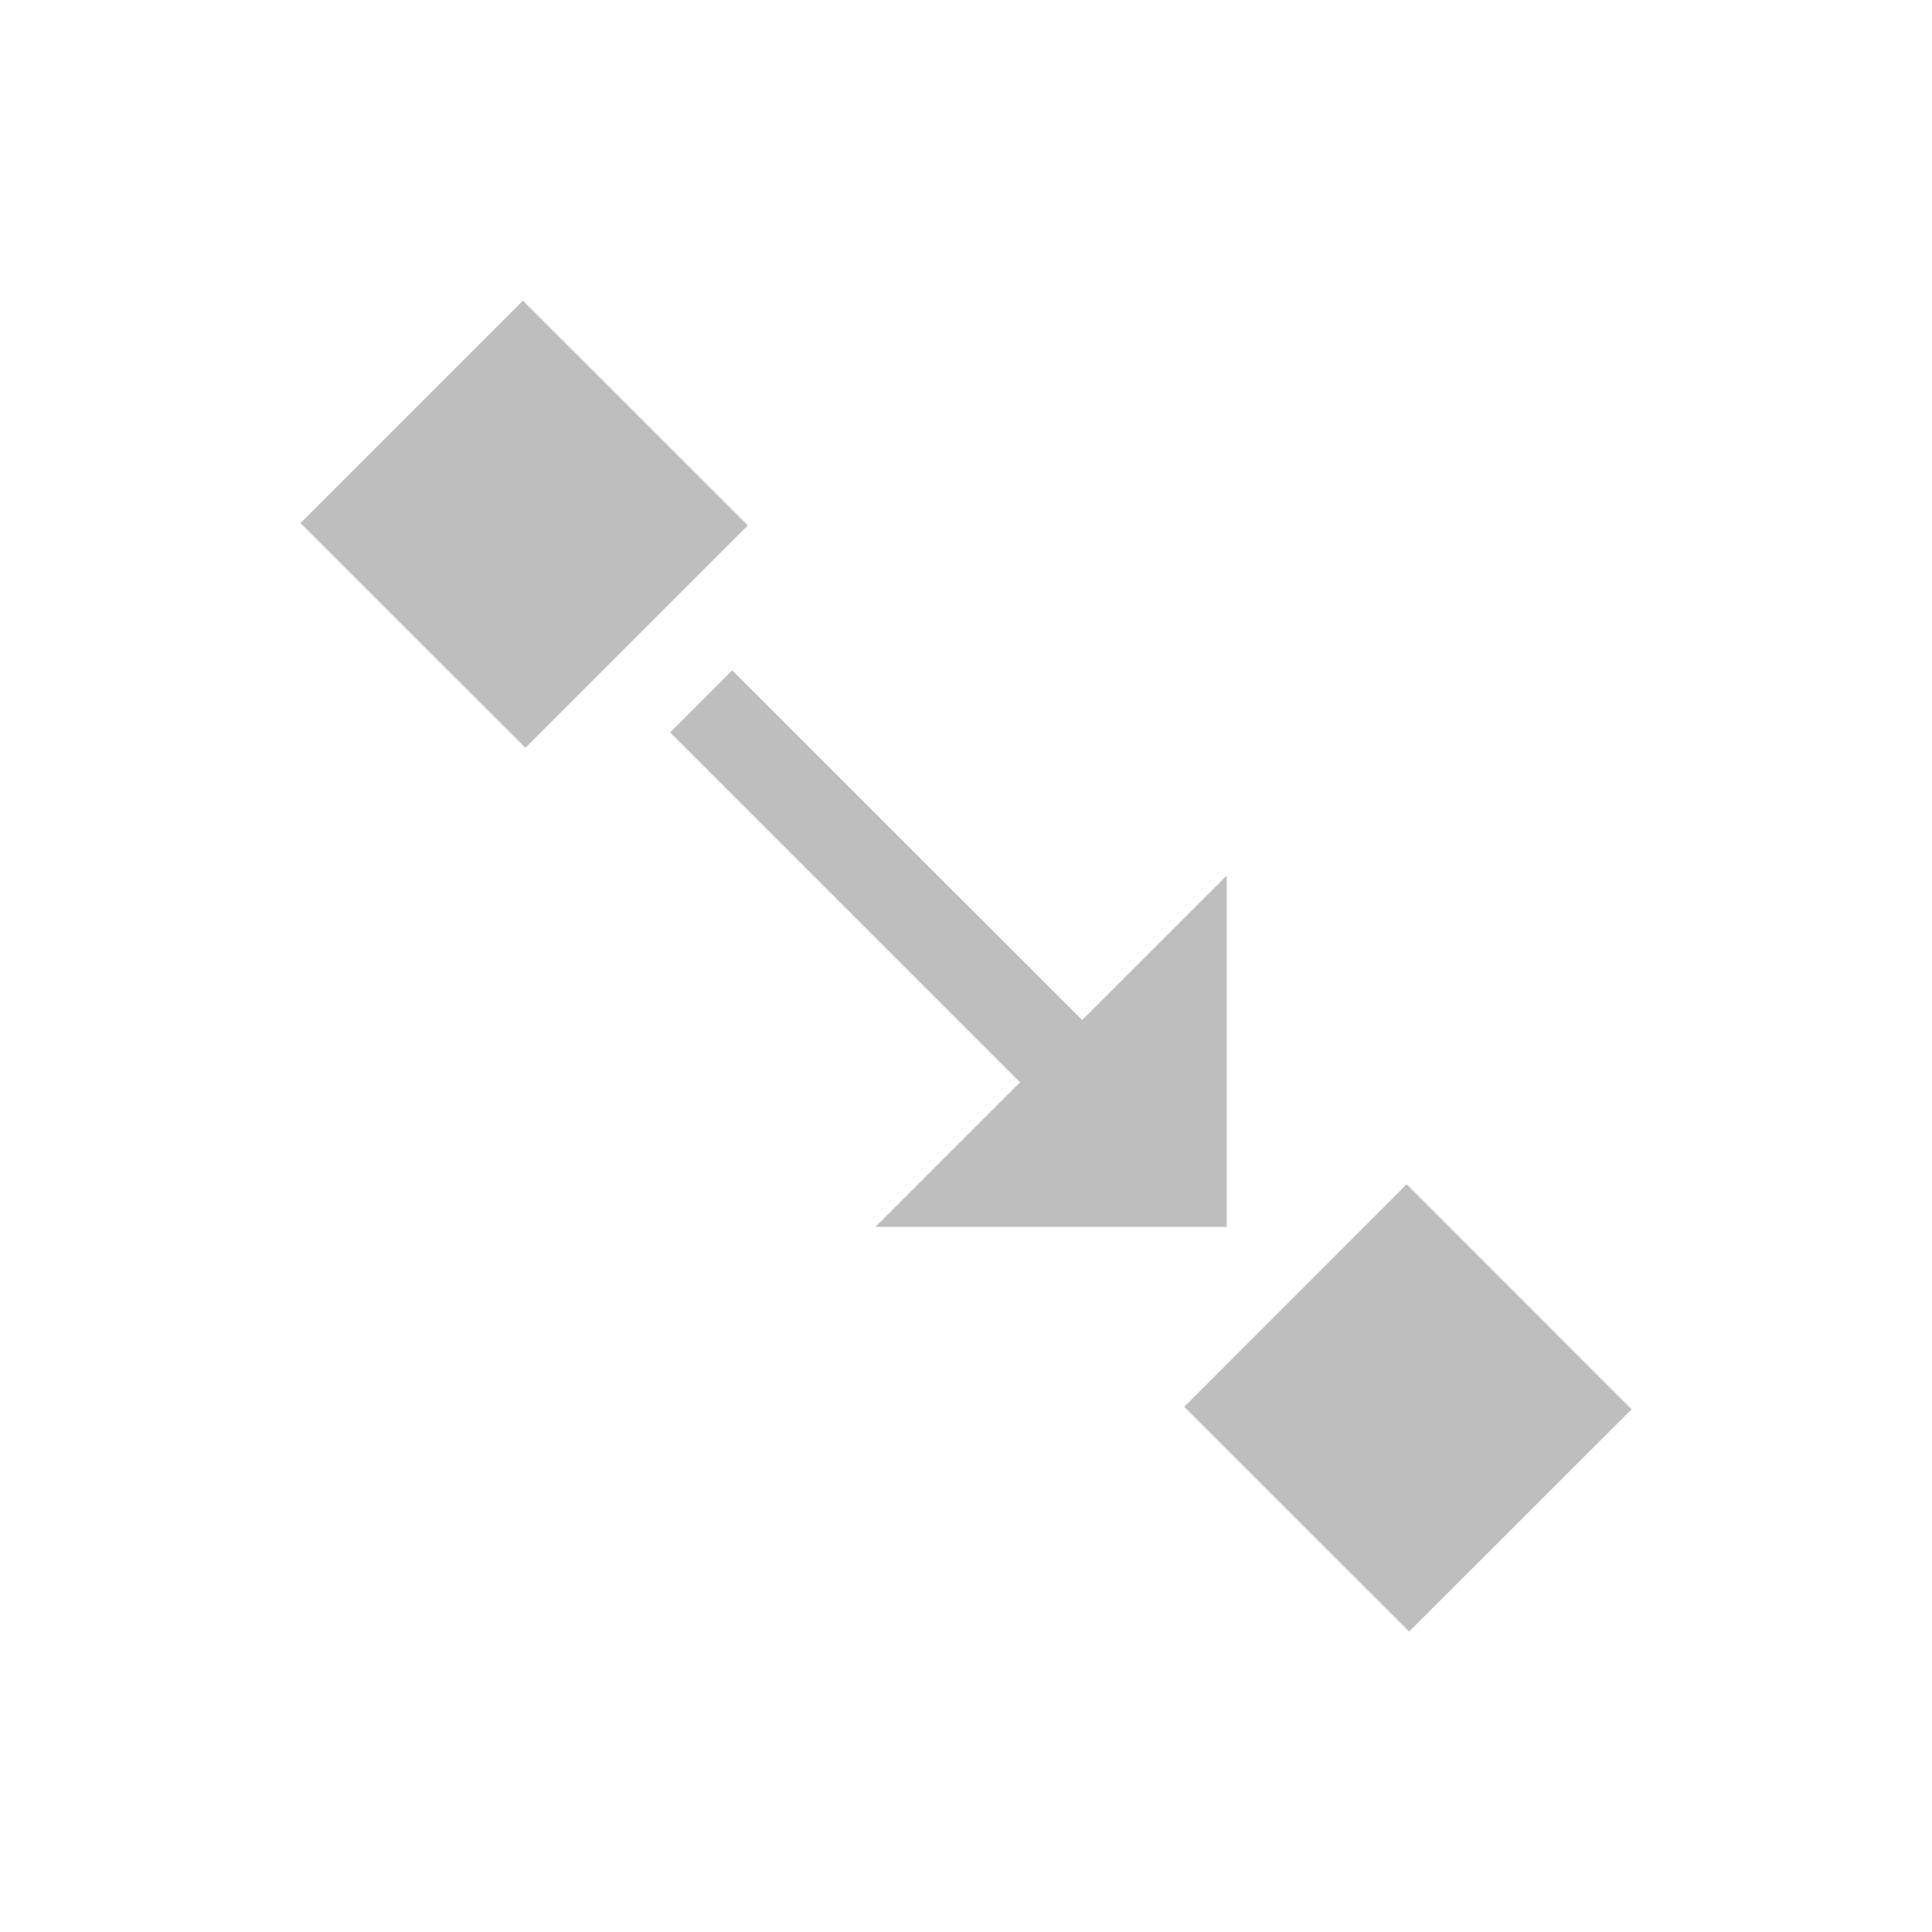 <svg height="22" viewBox="0 0 22 22" width="22" xmlns="http://www.w3.org/2000/svg"><path d="m2.955.424-2.533 2.533 2.561 2.559 2.533-2.533zm2.383 4.209-.707.707 3.984 3.984-1.646 1.646h4v-4l-1.646 1.645zm7.68 5.852-2.533 2.535 2.561 2.559 2.533-2.531z" fill="#bebebe" transform="translate(3 3)"/></svg>